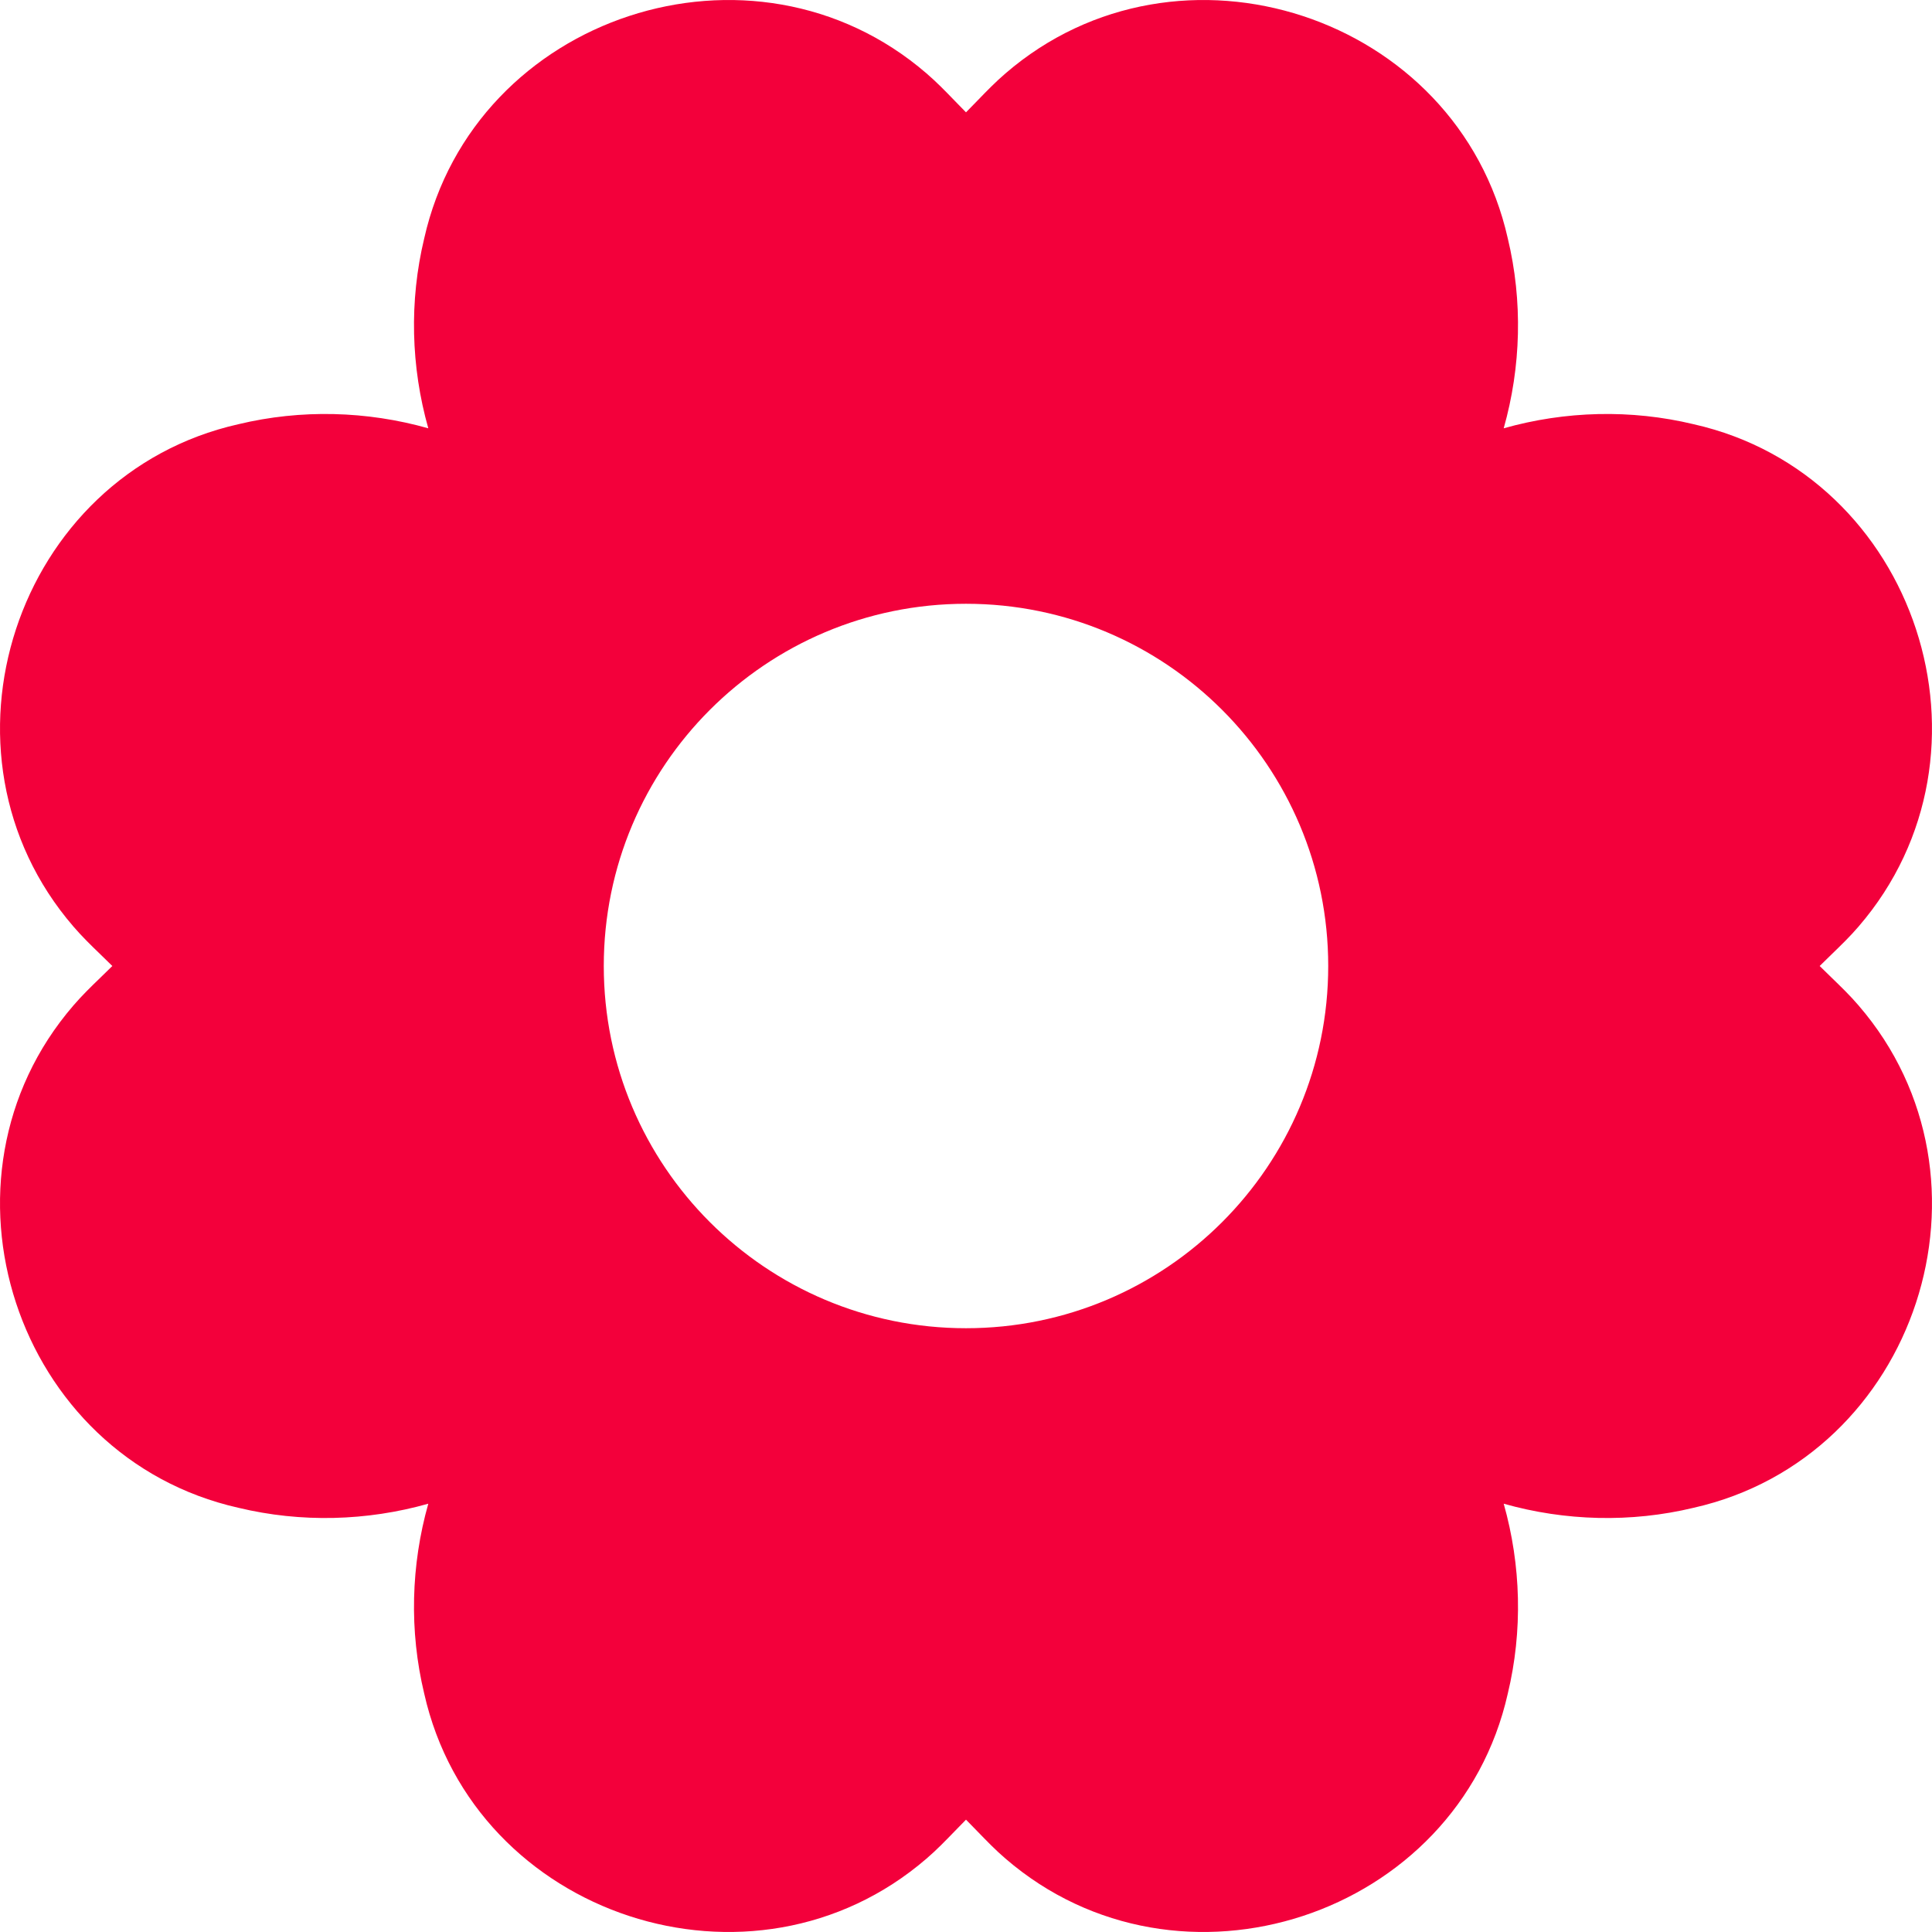 <svg width="35" height="35" viewBox="0 0 35 35" fill="none" xmlns="http://www.w3.org/2000/svg">
<g clip-path="url(#clip0_66_22)">
<path fill-rule="evenodd" clip-rule="evenodd" d="M27.241 7.759C27.556 6.645 27.588 5.454 27.315 4.319C26.404 0.272 21.358 -1.382 18.215 1.33C18.038 1.482 17.875 1.649 17.708 1.822C17.64 1.892 17.571 1.964 17.5 2.035C17.429 1.964 17.36 1.892 17.292 1.822C17.125 1.649 16.962 1.482 16.785 1.33C13.642 -1.382 8.596 0.272 7.685 4.319C7.412 5.454 7.444 6.645 7.759 7.759C6.645 7.444 5.454 7.412 4.319 7.685C0.272 8.596 -1.382 13.642 1.33 16.785C1.482 16.962 1.649 17.125 1.822 17.292C1.892 17.36 1.964 17.429 2.035 17.5C1.964 17.571 1.892 17.64 1.822 17.708C1.649 17.875 1.482 18.038 1.33 18.215C-1.382 21.358 0.272 26.404 4.319 27.315C5.454 27.588 6.645 27.556 7.759 27.241C7.444 28.355 7.412 29.546 7.685 30.681C8.596 34.728 13.642 36.382 16.785 33.67C16.962 33.519 17.125 33.35 17.292 33.178C17.36 33.108 17.429 33.036 17.5 32.965C17.571 33.036 17.64 33.108 17.708 33.178C17.875 33.35 18.038 33.519 18.215 33.67C21.358 36.382 26.404 34.728 27.315 30.681C27.588 29.546 27.556 28.355 27.241 27.241C28.355 27.556 29.546 27.588 30.681 27.315C34.728 26.404 36.382 21.358 33.67 18.215C33.519 18.038 33.35 17.875 33.178 17.708C33.108 17.64 33.036 17.571 32.965 17.5C33.036 17.429 33.108 17.36 33.178 17.292C33.35 17.125 33.519 16.962 33.67 16.785C36.382 13.642 34.728 8.596 30.681 7.685C29.546 7.412 28.355 7.444 27.241 7.759ZM17.5 24.062C21.124 24.062 24.062 21.124 24.062 17.5C24.062 13.876 21.124 10.938 17.5 10.938C13.876 10.938 10.938 13.876 10.938 17.5C10.938 21.124 13.876 24.062 17.5 24.062Z" fill="#F3003B"/>
</g>
<defs>
<clipPath id="clip0_66_22">
<rect width="35" height="35" fill="white"/>
</clipPath>
</defs>
</svg>
